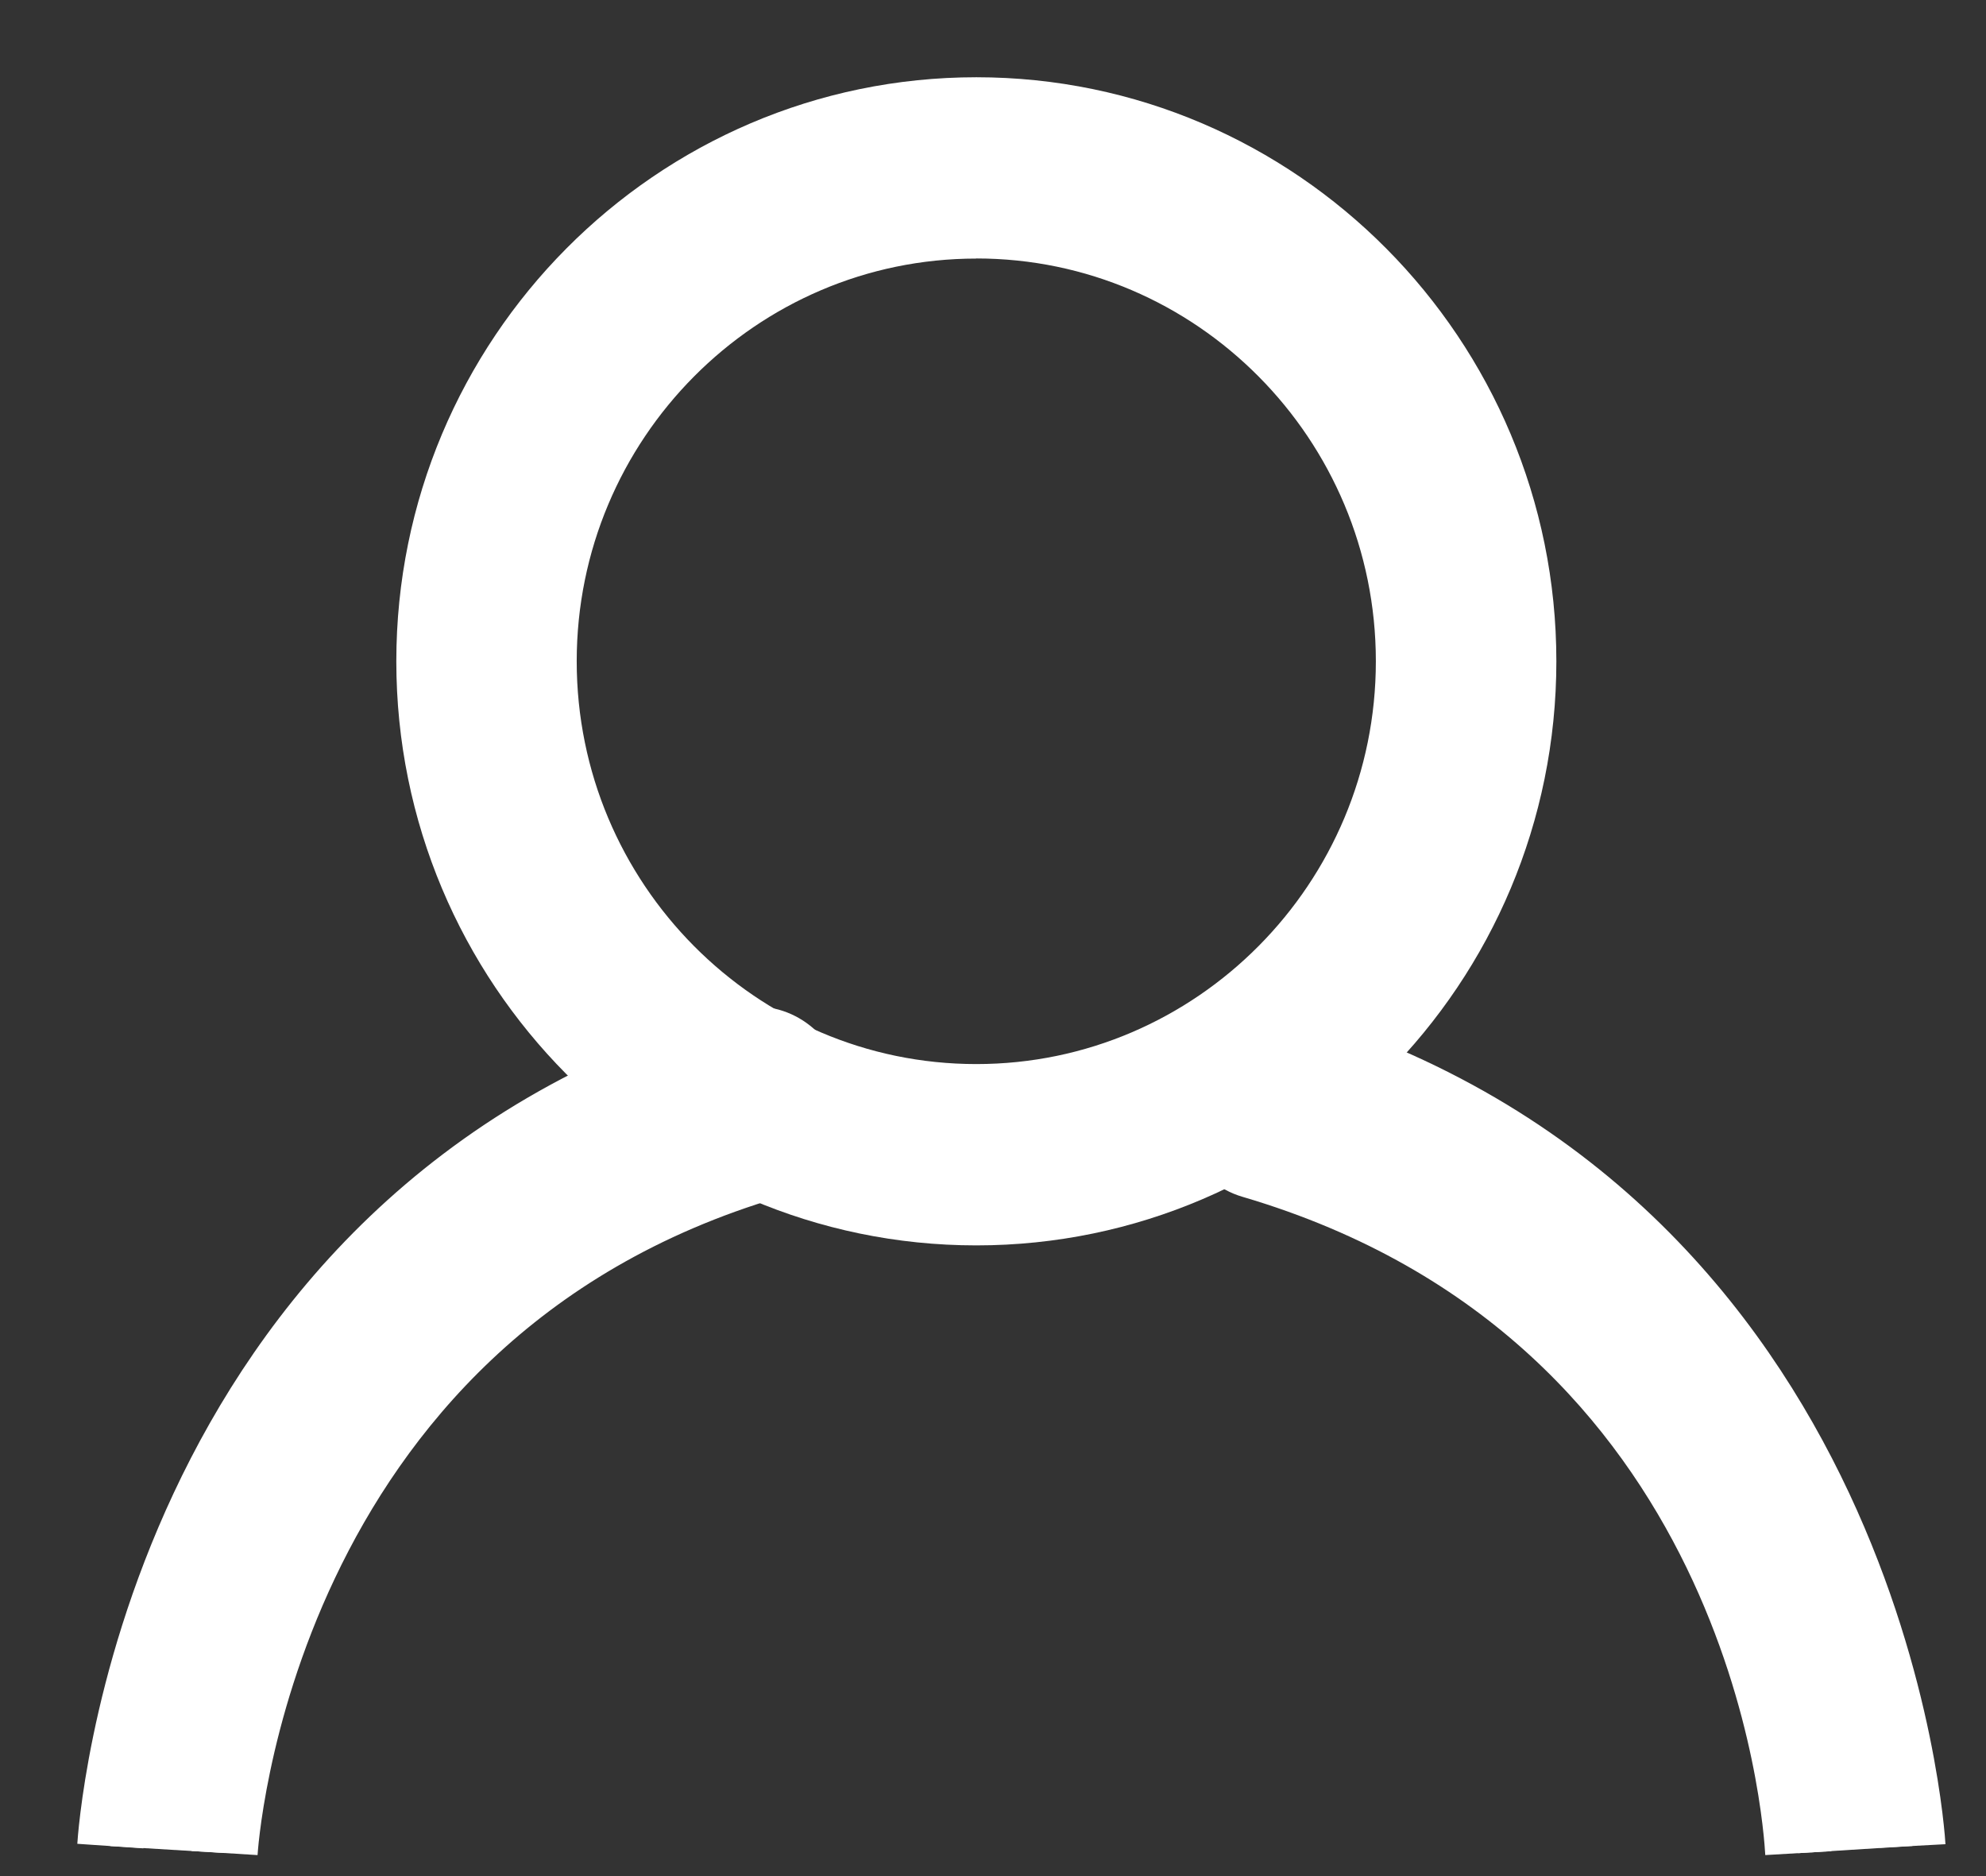 <svg width="18" height="17" xmlns="http://www.w3.org/2000/svg"><rect width="100%" height="100%" fill="#333333" stroke="none"/><g fill="#FFF" stroke="#FFF" stroke-width=".6" fill-rule="evenodd"><path d="M8.849 2.043c-2.163 0-3.922 1.771-3.922 3.949s1.759 3.95 3.922 3.95c2.162 0 3.921-1.772 3.921-3.95s-1.759-3.95-3.921-3.95m0 8.943c-2.734 0-4.957-2.24-4.957-4.993C3.892 3.24 6.115 1 8.849 1c2.733 0 4.957 2.24 4.957 4.992 0 2.754-2.224 4.993-4.957 4.993"/><path d="M1 16.728c.004-.058.344-5.704 5.724-7.288.273-.08.56.103.632.411.073.31-.092.625-.368.707-4.66 1.372-4.95 6.185-4.953 6.233m14.264.001c-.018-.306-.316-4.87-4.953-6.235-.277-.08-.441-.398-.369-.706.073-.31.36-.49.633-.412 5.379 1.585 5.72 7.232 5.723 7.288"/></g></svg>
